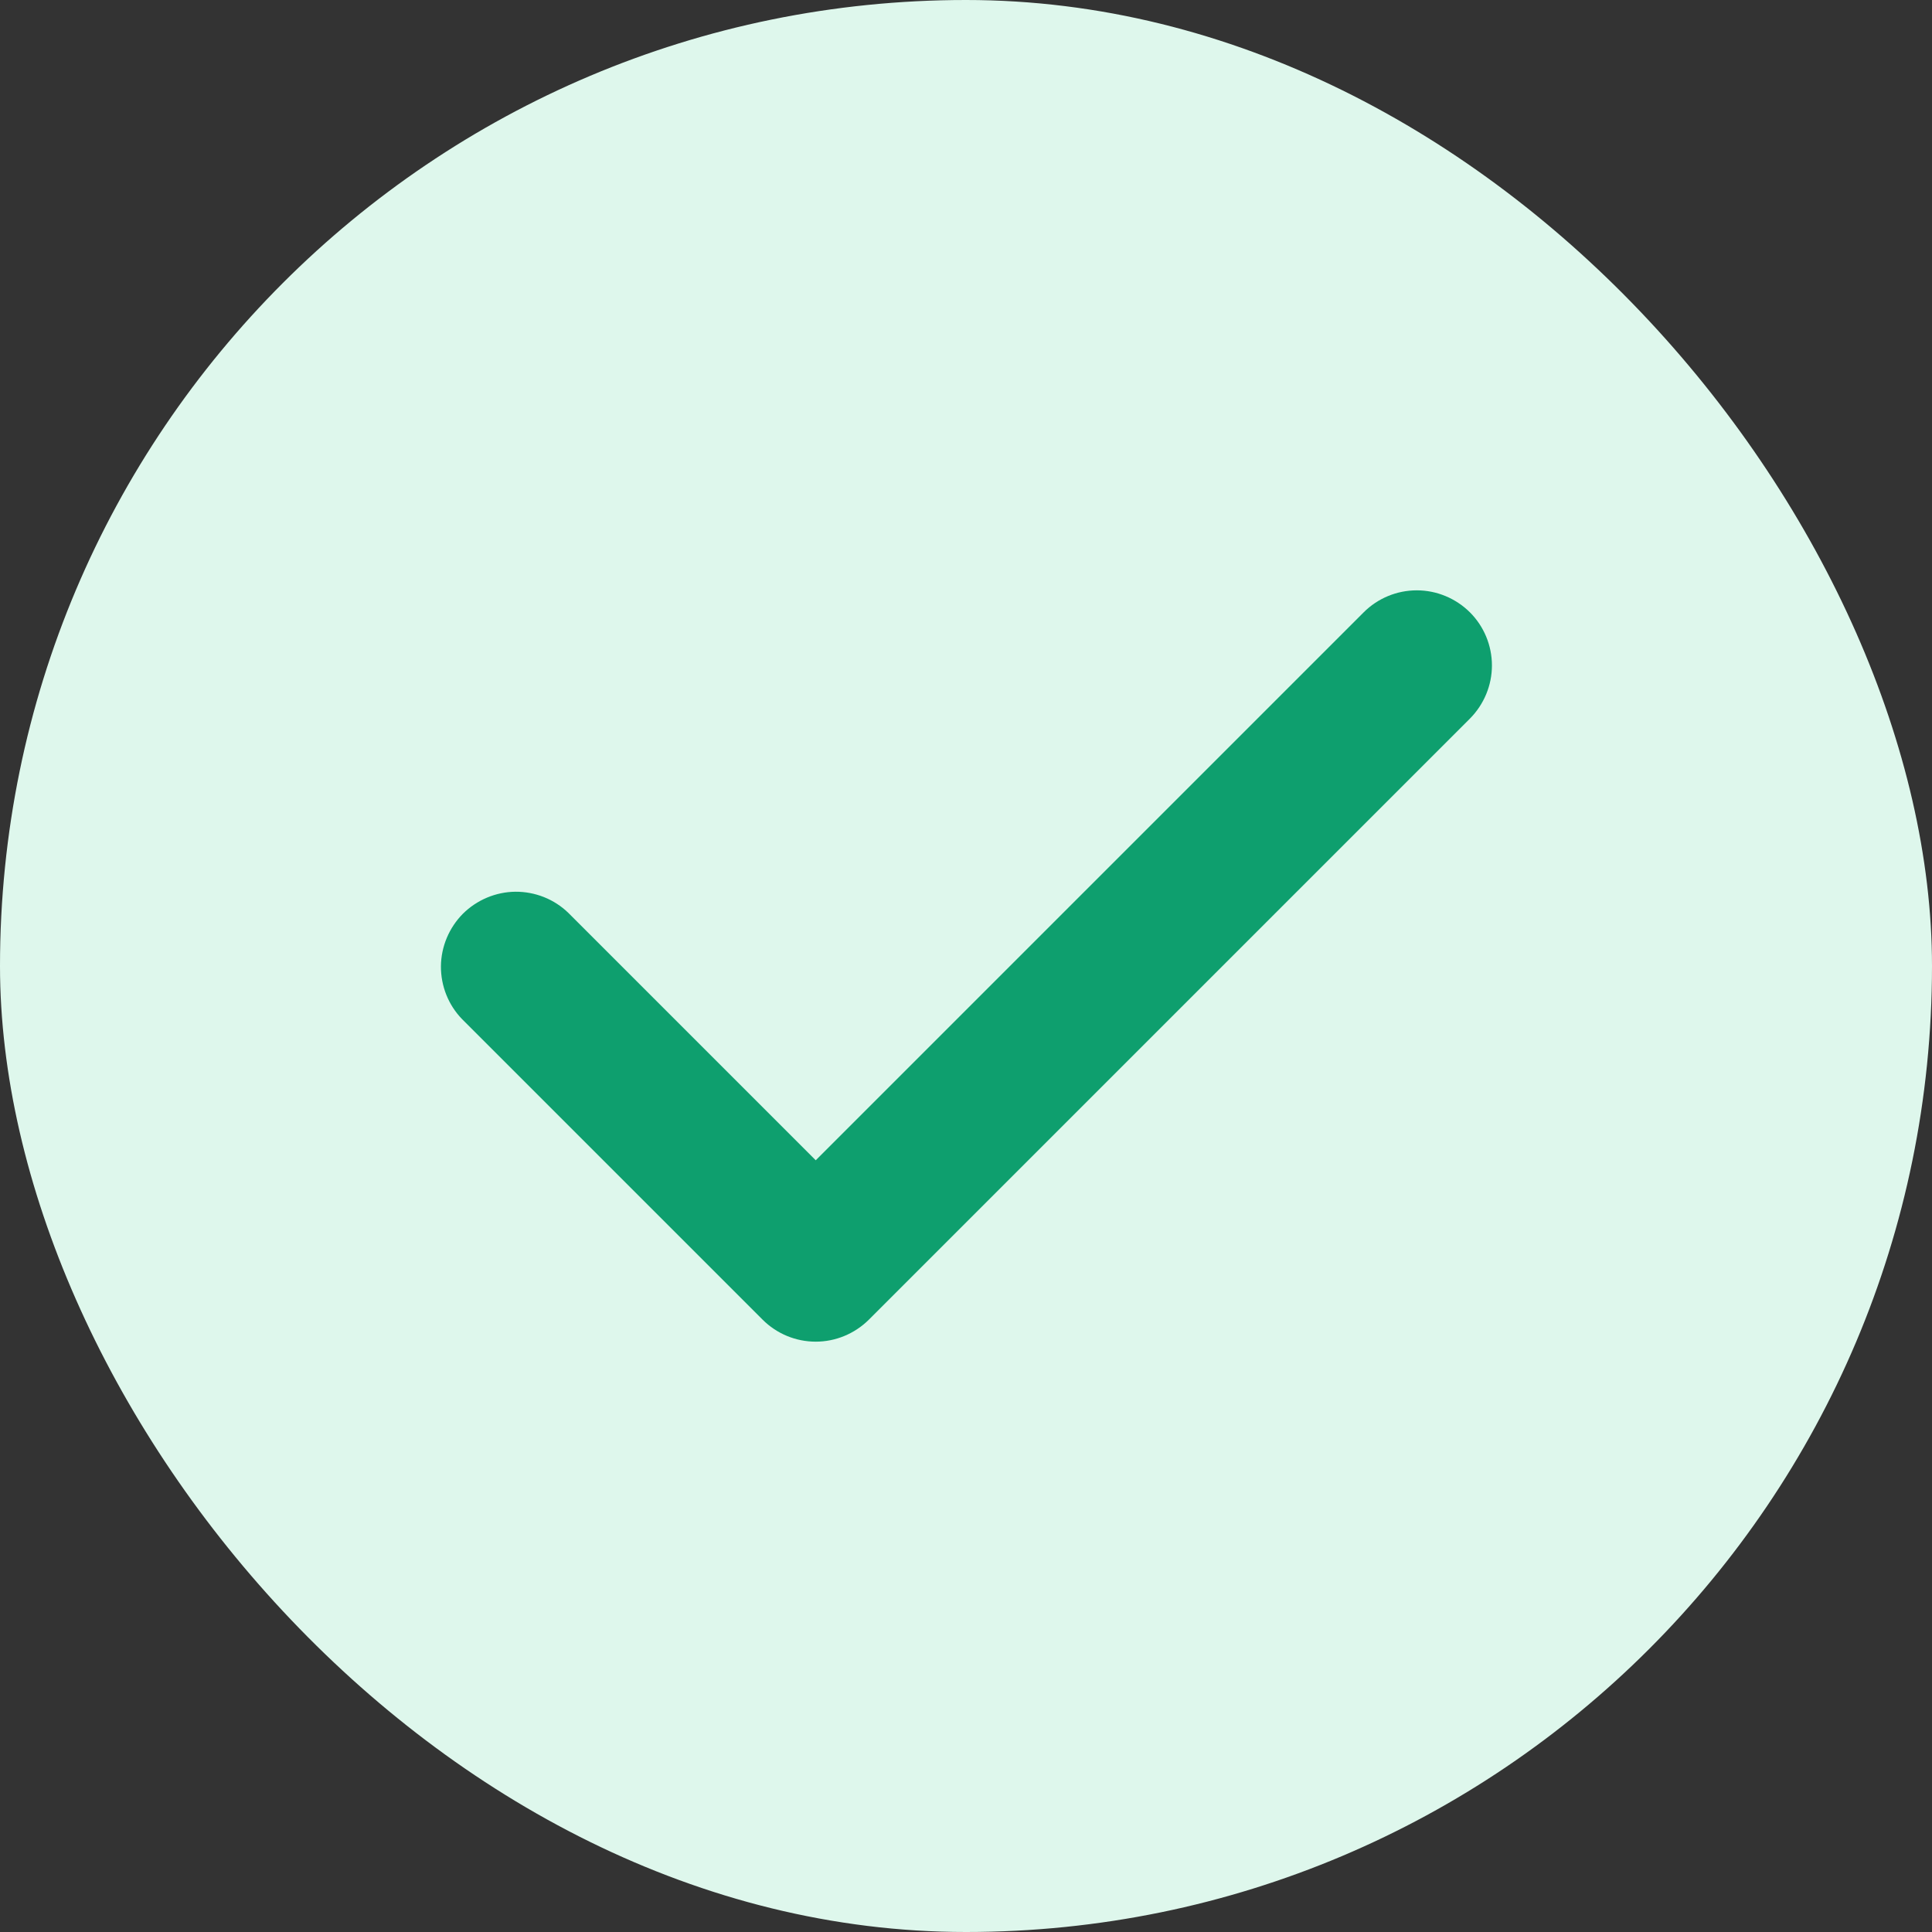 <svg width="18" height="18" viewBox="0 0 18 18" fill="none" xmlns="http://www.w3.org/2000/svg">
<rect x="0" y="0" width="18" height="18" fill="#333333" stroke="none"/>
<rect width="18" height="18" rx="9" fill="#DEF7EC"/>
<path fill-rule="evenodd" clip-rule="evenodd" d="M13.695 5.705C13.826 5.836 13.9 6.014 13.9 6.2C13.9 6.385 13.826 6.563 13.695 6.695L8.095 12.295C7.963 12.426 7.785 12.5 7.6 12.5C7.414 12.5 7.236 12.426 7.105 12.295L4.305 9.495C4.177 9.363 4.107 9.186 4.108 9.002C4.11 8.819 4.184 8.643 4.313 8.513C4.443 8.384 4.619 8.31 4.802 8.308C4.986 8.307 5.163 8.377 5.295 8.505L7.6 10.81L12.705 5.705C12.836 5.574 13.014 5.5 13.2 5.5C13.385 5.5 13.563 5.574 13.695 5.705Z" fill="#0E9F6E"/>
</svg>
